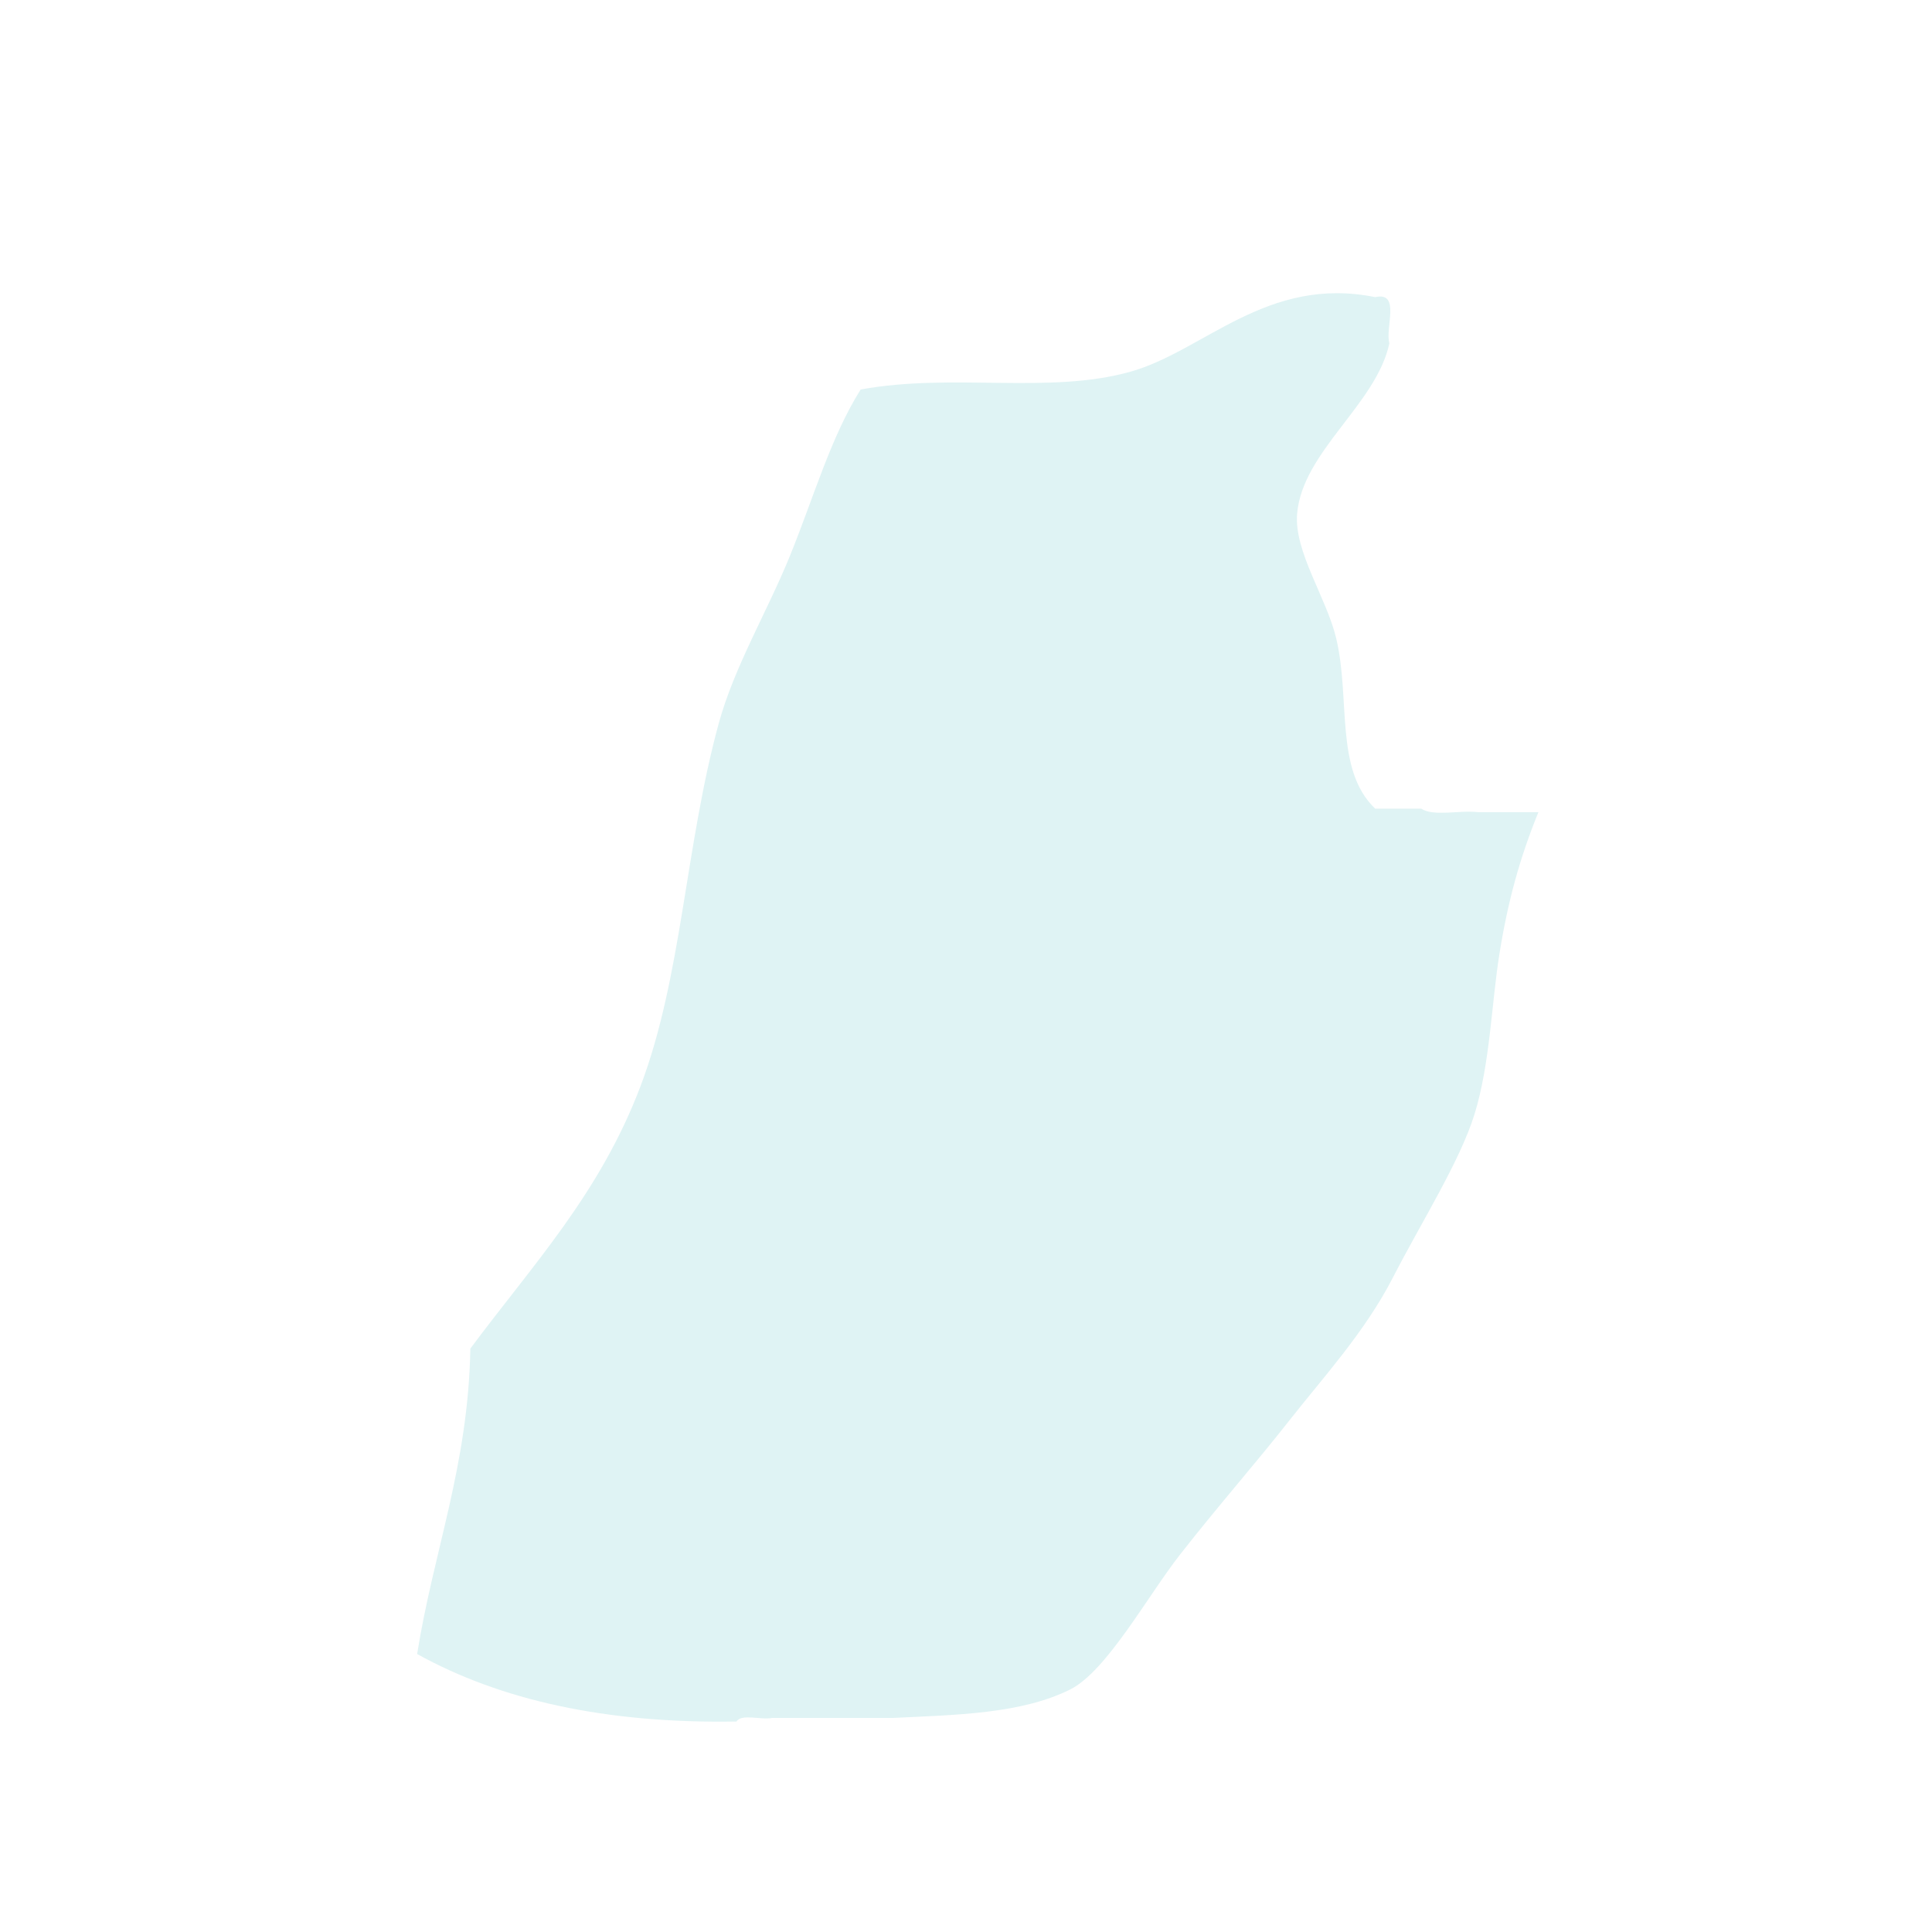 <?xml version="1.0" encoding="UTF-8" standalone="no"?>
<!-- Created with Inkscape (http://www.inkscape.org/) -->

<svg
   width="400"
   height="400"
   viewBox="0 0 105.833 105.833"
   version="1.1"
   id="svg201"
   sodipodi:docname="GwangjinGu.svg"
   inkscape:version="1.2.1 (9c6d41e410, 2022-07-14)"
   xmlns:inkscape="http://www.inkscape.org/namespaces/inkscape"
   xmlns:sodipodi="http://sodipodi.sourceforge.net/DTD/sodipodi-0.dtd"
   xmlns="http://www.w3.org/2000/svg"
   xmlns:svg="http://www.w3.org/2000/svg">
  <sodipodi:namedview
     id="namedview15054"
     pagecolor="#ffffff"
     bordercolor="#000000"
     borderopacity="0.25"
     inkscape:showpageshadow="2"
     inkscape:pageopacity="0.0"
     inkscape:pagecheckerboard="0"
     inkscape:deskcolor="#d1d1d1"
     showgrid="false"
     inkscape:zoom="2.0925"
     inkscape:cx="200"
     inkscape:cy="200.23895"
     inkscape:window-width="1920"
     inkscape:window-height="1017"
     inkscape:window-x="-8"
     inkscape:window-y="-8"
     inkscape:window-maximized="1"
     inkscape:current-layer="svg201" />
  <defs
     id="defs198">
    <filter
       style="color-interpolation-filters:sRGB;"
       inkscape:label="Drop Shadow"
       id="filter15909"
       x="-0.023"
       y="-0.018"
       width="1.08"
       height="1.077">
      <feFlood
         flood-opacity="0.498"
         flood-color="rgb(212,212,212)"
         result="flood"
         id="feFlood15899" />
      <feComposite
         in="flood"
         in2="SourceGraphic"
         operator="in"
         result="composite1"
         id="feComposite15901" />
      <feGaussianBlur
         in="composite1"
         stdDeviation="0.5"
         result="blur"
         id="feGaussianBlur15903" />
      <feOffset
         dx="2.025"
         dy="3.271"
         result="offset"
         id="feOffset15905" />
      <feComposite
         in="SourceGraphic"
         in2="offset"
         operator="over"
         result="composite2"
         id="feComposite15907" />
    </filter>
  </defs>
  <g
     id="layer1"
     style="filter:url(#filter15909);stroke:none">
    <path
       id="Gwangjin-gu"
       fill-rule="evenodd"
       clip-rule="evenodd"
       fill="#c8c8c8"
       d="m 20.825,87.337 c 0.9,-5.65 2.797,-10.302 2.916,-16.734 3.429,-4.614 7.095,-8.485 9.33,-14.399 2.266,-5.999 2.428,-13.087 4.276,-19.848 0.849,-3.103 2.647,-6.102 3.887,-9.146 1.314,-3.223 2.237,-6.518 3.887,-9.145 5.075,-0.924 10.298,0.28 14.773,-0.973 4.031,-1.129 7.491,-5.288 13.412,-4.086 1.417,-0.316 0.533,1.672 0.777,2.529 -0.716,3.348 -4.764,5.92 -5.053,9.34 -0.175,2.061 1.611,4.606 2.138,6.81 0.796,3.326 -0.096,7.213 2.138,9.34 0.842,0 1.684,0 2.527,0 0.652,0.45 2.135,0.068 3.11,0.195 1.101,0 2.203,0 3.304,0 -1.035,2.545 -1.678,4.905 -2.138,7.783 -0.432,2.7 -0.509,5.995 -1.36,8.756 -0.799,2.587 -2.917,5.926 -4.471,8.951 -1.538,2.994 -3.847,5.502 -5.636,7.783 -1.841,2.347 -3.935,4.721 -6.026,7.394 -1.795,2.294 -4.025,6.397 -6.026,7.394 -2.689,1.339 -6.255,1.386 -9.719,1.556 -0.907,0 -1.814,0 -2.721,0 -1.296,0 -2.592,0 -3.887,0 -0.591,0.122 -1.675,-0.249 -1.944,0.195 -7.182,0.122 -12.947,-1.178 -17.493,-3.697 z"
       style="stroke-width:0.389;fill:#dff3f4;fill-opacity:1;stroke:none;stroke-opacity:1" />
  </g>
</svg>
